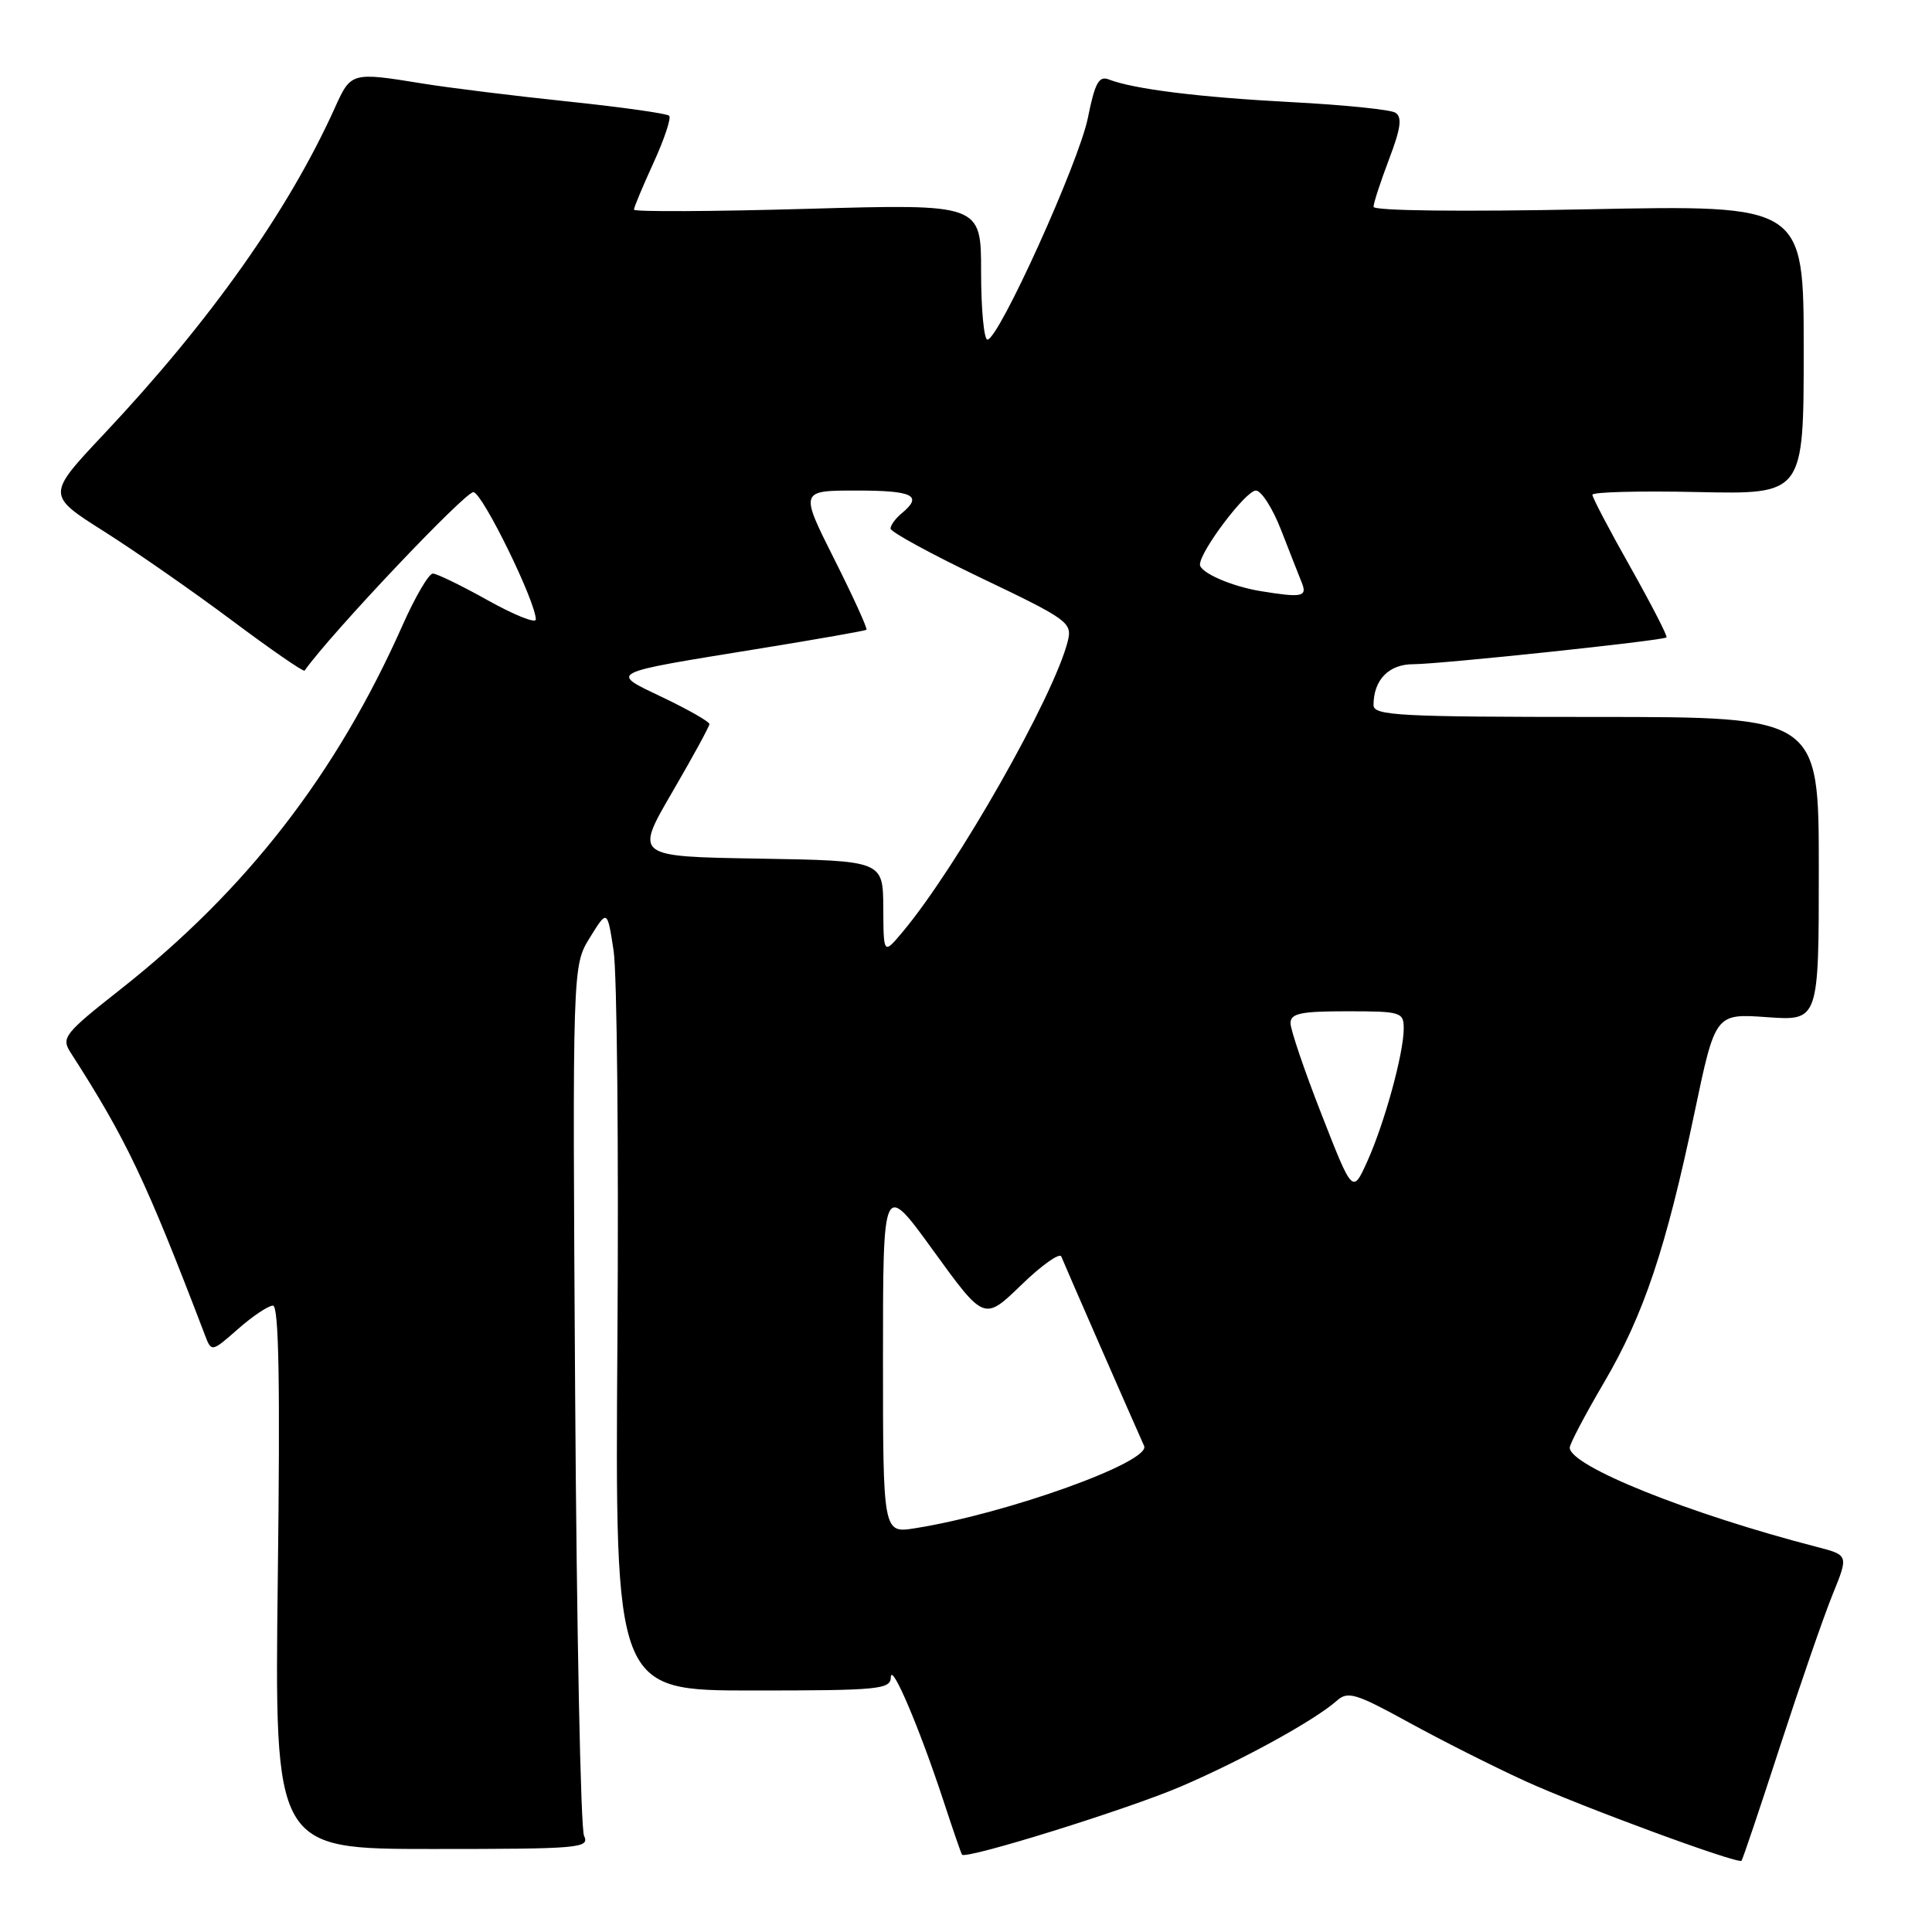 <?xml version="1.0" encoding="UTF-8" standalone="no"?>
<!DOCTYPE svg PUBLIC "-//W3C//DTD SVG 1.1//EN" "http://www.w3.org/Graphics/SVG/1.1/DTD/svg11.dtd" >
<svg xmlns="http://www.w3.org/2000/svg" xmlns:xlink="http://www.w3.org/1999/xlink" version="1.1" viewBox="0 0 256 256">
 <g >
 <path fill="currentColor"
d=" M 235.86 231.41 C 238.53 223.21 241.66 214.15 242.83 211.28 C 244.95 206.06 244.95 206.06 240.72 204.97 C 223.73 200.57 208.00 194.25 208.00 191.82 C 208.00 191.32 210.04 187.45 212.53 183.21 C 217.82 174.19 220.75 165.44 224.54 147.39 C 227.29 134.29 227.29 134.29 234.14 134.78 C 241.00 135.27 241.00 135.27 241.00 115.13 C 241.00 95.00 241.00 95.00 211.50 95.00 C 185.39 95.00 182.00 94.82 182.00 93.43 C 182.00 90.08 184.03 88.00 187.29 88.01 C 190.76 88.01 220.30 84.89 220.82 84.46 C 220.99 84.32 218.85 80.16 216.07 75.21 C 213.28 70.27 211.00 65.93 211.00 65.56 C 211.00 65.19 217.30 65.03 225.00 65.20 C 239.00 65.50 239.00 65.50 239.00 46.33 C 239.00 27.16 239.00 27.16 210.50 27.73 C 193.74 28.07 182.00 27.94 182.00 27.40 C 182.00 26.91 182.93 24.07 184.06 21.09 C 185.62 16.99 185.82 15.51 184.89 14.93 C 184.23 14.52 178.01 13.89 171.09 13.53 C 158.90 12.89 150.21 11.81 146.90 10.52 C 145.61 10.02 145.07 11.02 144.15 15.62 C 142.96 21.52 132.33 45.00 130.84 45.00 C 130.38 45.00 130.00 40.96 130.00 36.01 C 130.00 27.02 130.00 27.02 107.00 27.67 C 94.35 28.03 84.00 28.08 84.00 27.78 C 84.00 27.48 85.17 24.68 86.60 21.56 C 88.03 18.43 88.96 15.63 88.67 15.34 C 88.37 15.04 82.34 14.19 75.27 13.45 C 68.19 12.71 59.50 11.64 55.95 11.06 C 46.59 9.54 46.50 9.57 44.40 14.22 C 38.27 27.84 27.87 42.54 13.74 57.55 C 6.17 65.60 6.17 65.60 13.84 70.45 C 18.05 73.12 25.69 78.44 30.81 82.27 C 35.92 86.09 40.22 89.06 40.36 88.86 C 43.80 83.98 61.76 65.01 62.75 65.21 C 64.02 65.48 71.00 79.76 71.00 82.09 C 71.00 82.64 68.14 81.50 64.65 79.55 C 61.16 77.60 57.88 76.00 57.35 76.00 C 56.82 76.00 55.02 79.07 53.35 82.83 C 44.58 102.57 32.68 117.92 15.93 131.12 C 8.55 136.93 8.10 137.50 9.33 139.43 C 16.73 150.94 19.29 156.32 27.13 176.84 C 28.02 179.19 28.02 179.19 31.55 176.09 C 33.48 174.39 35.56 173.00 36.17 173.00 C 36.95 173.00 37.13 183.29 36.81 209.00 C 36.37 245.00 36.37 245.00 57.29 245.00 C 76.86 245.00 78.16 244.89 77.39 243.25 C 76.94 242.29 76.41 215.96 76.21 184.74 C 75.85 127.97 75.85 127.97 78.16 124.24 C 80.47 120.50 80.47 120.50 81.31 126.00 C 81.76 129.03 81.99 152.31 81.81 177.75 C 81.49 224.00 81.49 224.00 99.74 224.00 C 116.45 224.00 118.00 223.85 118.04 222.25 C 118.09 220.16 121.82 228.92 125.00 238.58 C 126.25 242.39 127.36 245.61 127.47 245.75 C 127.99 246.42 149.47 239.73 156.50 236.71 C 164.68 233.19 174.21 227.95 177.14 225.35 C 178.59 224.05 179.66 224.38 186.64 228.21 C 190.96 230.59 197.88 234.07 202.00 235.96 C 209.39 239.34 230.25 247.03 230.76 246.56 C 230.90 246.42 233.20 239.61 235.86 231.41 Z  M 117.00 179.84 C 117.00 156.50 117.00 156.50 123.70 165.76 C 130.41 175.02 130.41 175.02 135.33 170.26 C 138.03 167.64 140.42 165.95 140.63 166.50 C 140.95 167.34 150.05 188.14 151.60 191.59 C 152.55 193.70 133.39 200.58 121.25 202.50 C 117.00 203.18 117.00 203.18 117.00 179.84 Z  M 175.12 147.68 C 172.85 141.89 171.00 136.44 171.00 135.58 C 171.00 134.28 172.34 134.00 178.50 134.00 C 185.65 134.00 186.00 134.11 186.00 136.29 C 186.00 139.55 183.48 148.75 181.19 153.85 C 179.23 158.20 179.23 158.20 175.12 147.68 Z  M 117.04 120.27 C 117.00 114.05 117.00 114.05 100.55 113.77 C 84.11 113.50 84.11 113.50 89.05 105.01 C 91.77 100.34 94.00 96.26 94.00 95.94 C 94.00 95.63 91.26 94.06 87.92 92.46 C 80.68 89.00 80.15 89.27 100.83 85.91 C 108.35 84.69 114.64 83.58 114.81 83.45 C 114.98 83.32 113.07 79.11 110.55 74.10 C 105.98 65.00 105.98 65.00 113.49 65.00 C 121.00 65.00 122.32 65.66 119.50 68.00 C 118.67 68.68 118.00 69.60 118.00 70.04 C 118.00 70.48 123.43 73.44 130.06 76.61 C 141.54 82.10 142.09 82.50 141.49 84.94 C 139.70 92.19 126.81 114.89 119.59 123.50 C 117.07 126.50 117.07 126.50 117.04 120.27 Z  M 167.00 78.32 C 163.16 77.69 159.00 75.86 159.00 74.81 C 159.00 73.05 165.08 65.00 166.41 65.00 C 167.13 65.00 168.64 67.36 169.76 70.25 C 170.89 73.14 172.12 76.29 172.51 77.25 C 173.24 79.08 172.50 79.22 167.00 78.32 Z "/>
</g>
</svg>